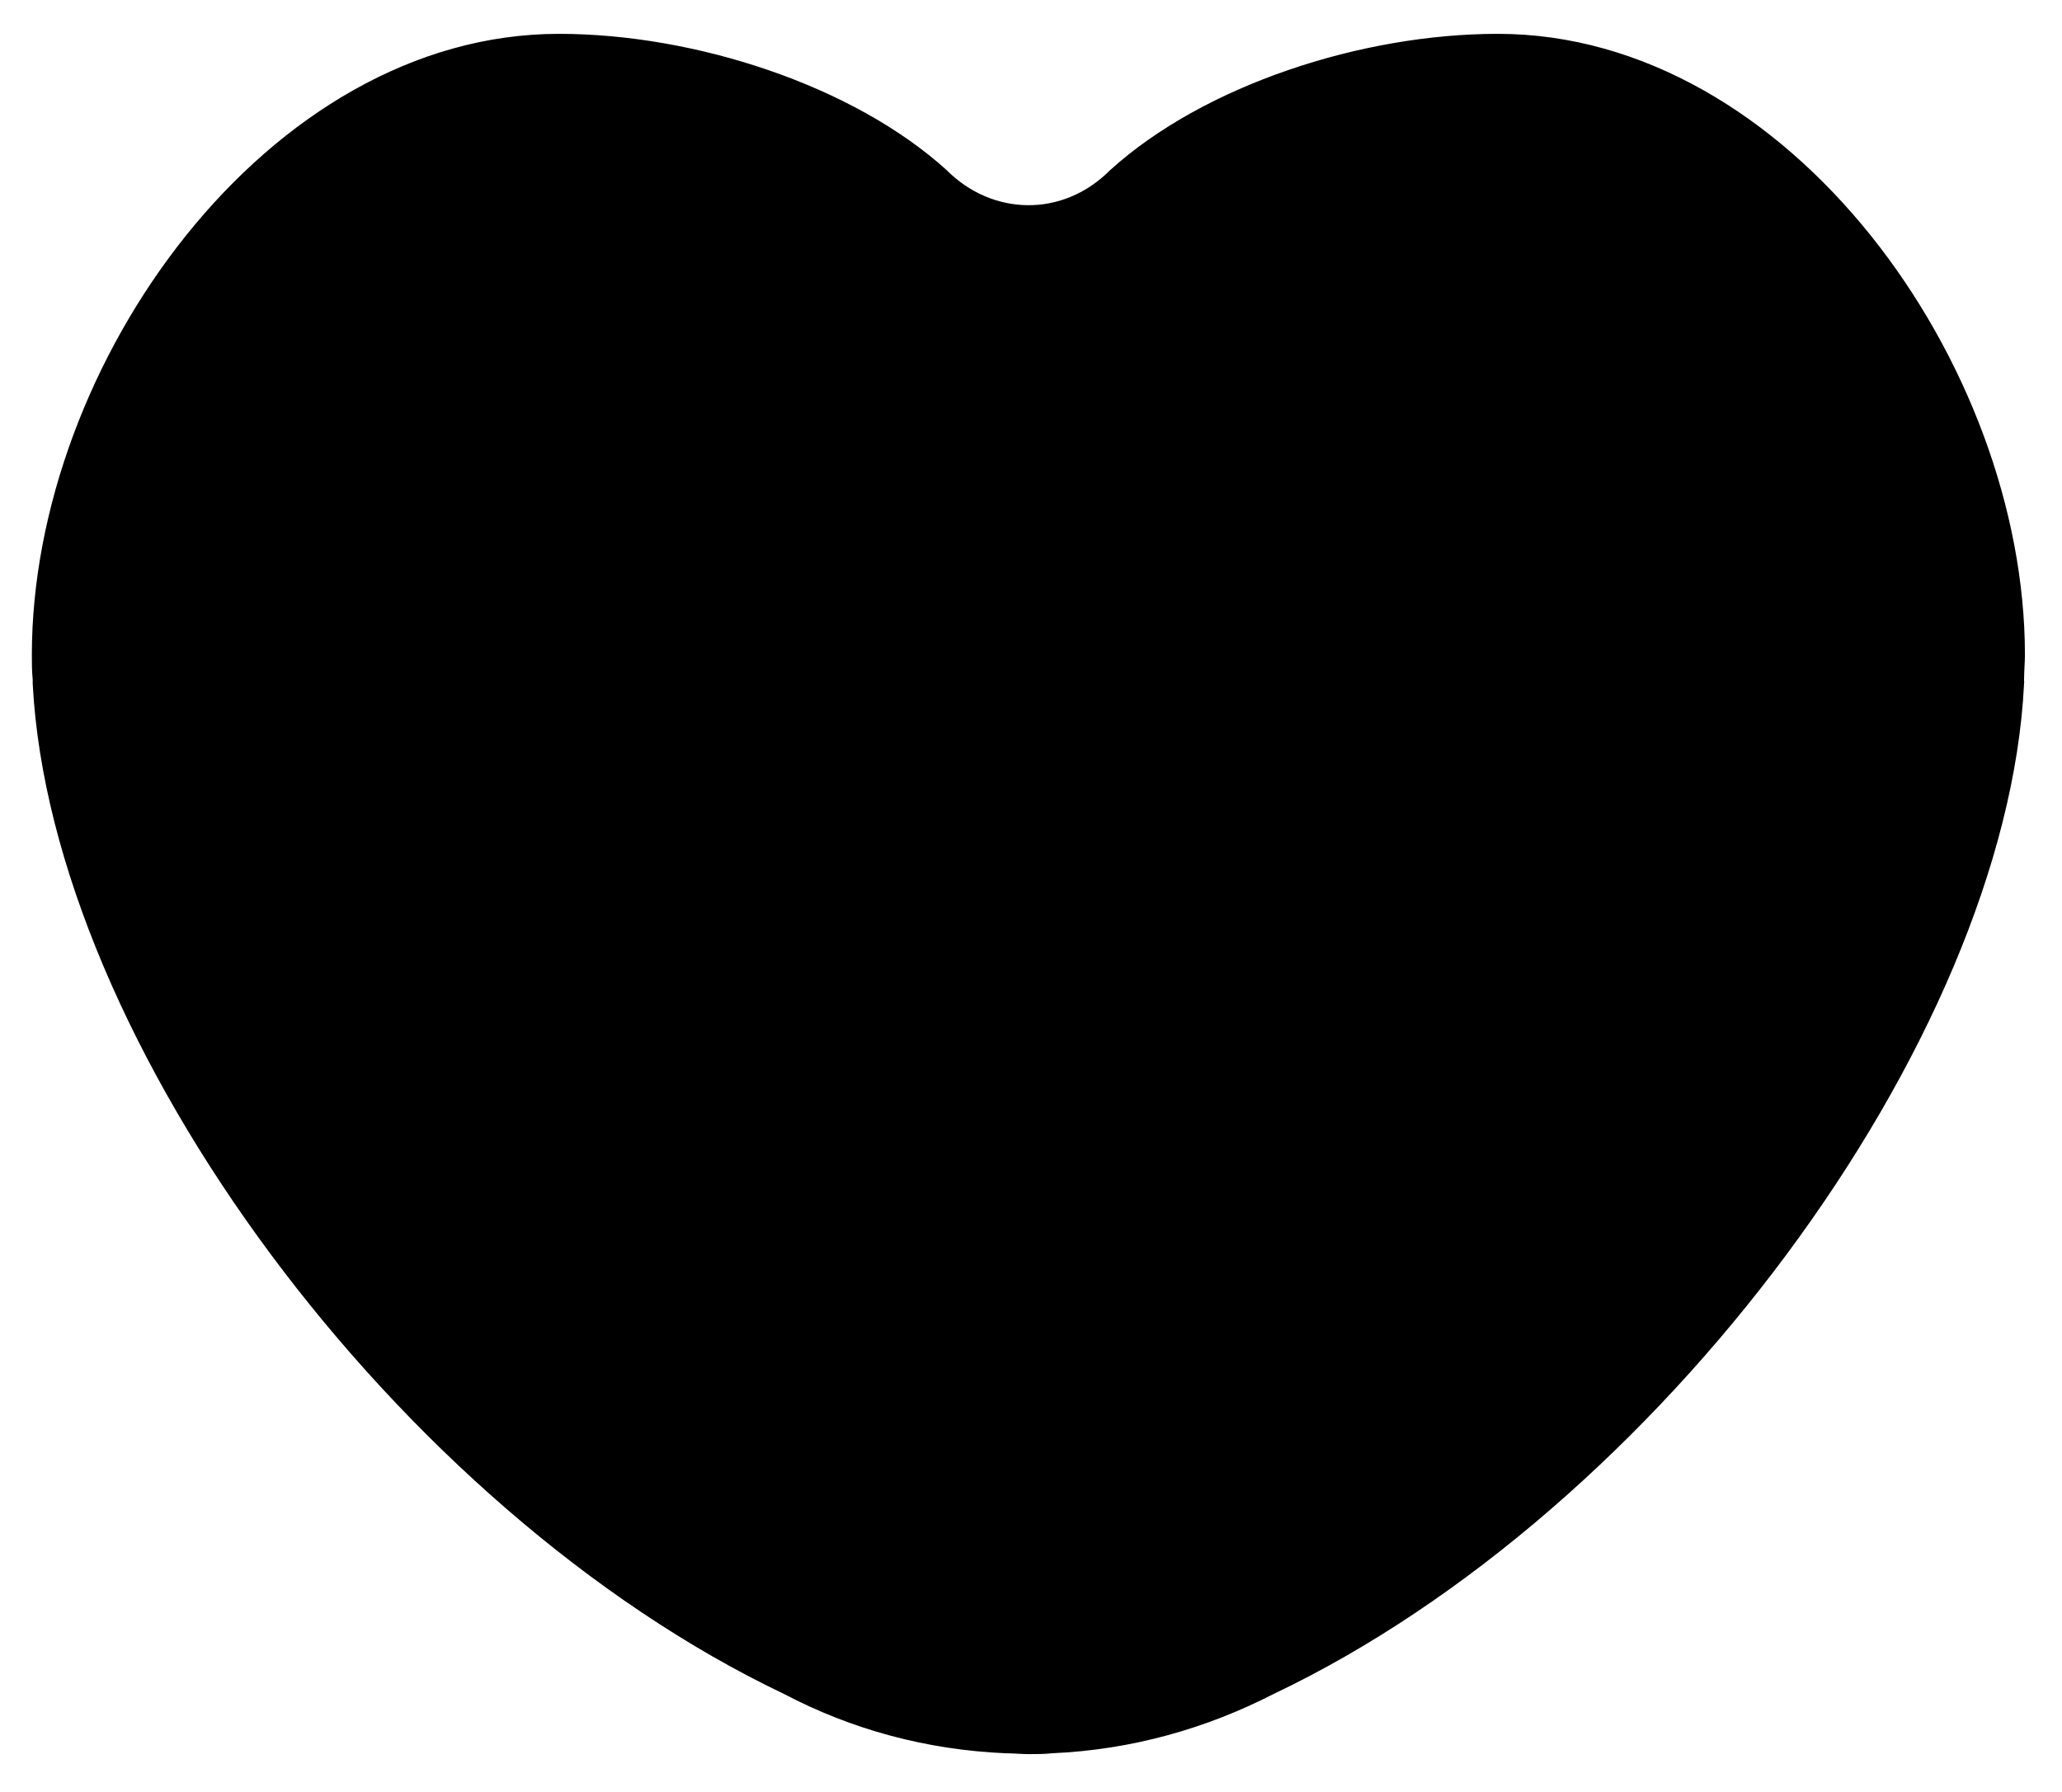 <svg width="394.9" height="343.2" xmlns="http://www.w3.org/2000/svg">
 <style type="text/css">.st0{fill:#000000;}</style>

 <g>
  <title>background</title>
  <rect fill="none" id="canvas_background" height="345.2" width="396.9" y="-1" x="-1"/>
 </g>
 <g>
  <title>Layer 1</title>
  <path stroke="null" id="svg_1" d="m387.136,130.991c0,-0.327 0,-0.491 0,-0.818c0,-1.636 0.164,-3.272 0.164,-4.744c0,-55.461 -44.99,-118.447 -100.451,-118.447c-26.013,0 -56.115,9.816 -73.948,26.013c-9.325,9.325 -23.068,8.834 -31.902,0c-17.833,-16.197 -48.099,-26.013 -73.948,-26.013c-55.461,0 -100.451,62.986 -100.451,118.447c0,1.636 0,3.108 0.164,4.744c0,0.327 0,0.491 0,0.818c3.599,68.385 69.858,157.875 143.642,193.049c12.761,6.708 26.994,10.634 42.209,11.288c1.472,0 2.945,0.164 4.417,0.164s2.945,0 4.417,-0.164c15.215,-0.654 29.448,-4.744 42.209,-11.288c73.621,-35.011 140.043,-124.664 143.478,-193.049z" class="st0"/>
 </g>
</svg>